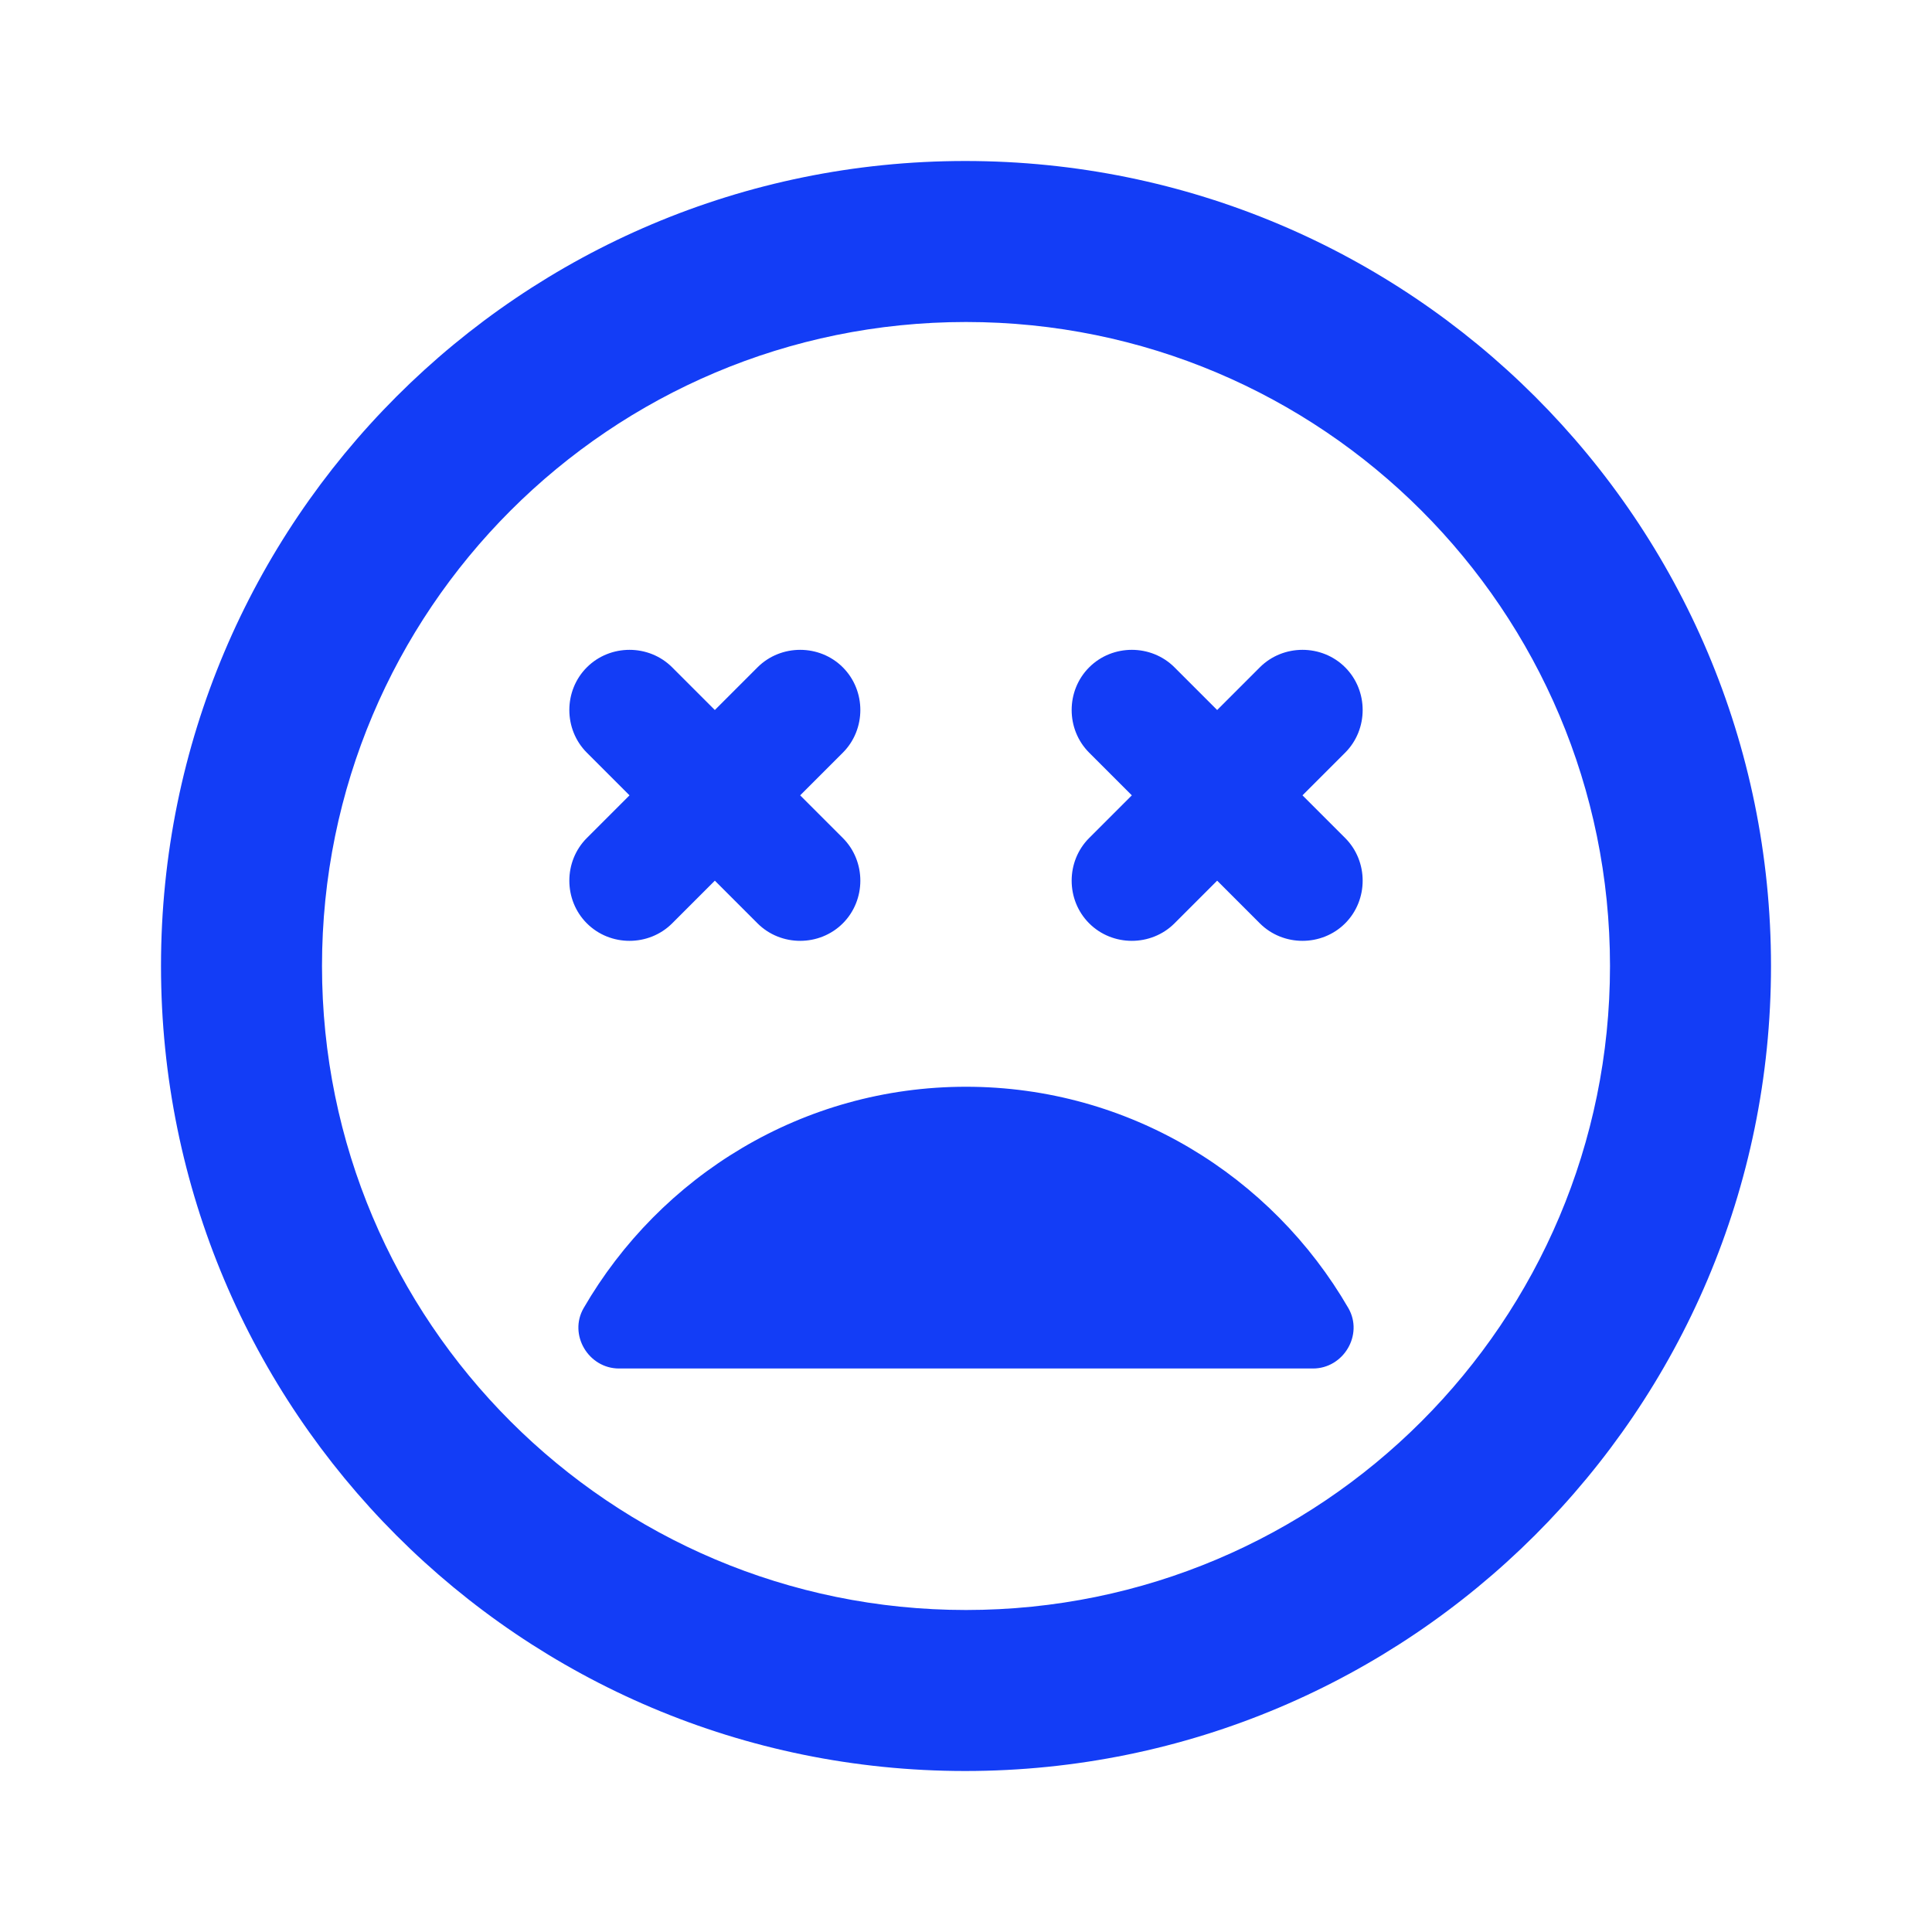 <svg fill="#133DF6" xmlns="http://www.w3.org/2000/svg" height="24" viewBox="0 0 24 24" width="24"><path d="M0 0h24v24H0V0z" fill="none"/><path d="M12 13.5c-2.03 0-3.8 1.11-4.75 2.75-.19.33.06.75.44.75h8.62c.38 0 .63-.42.44-.75-.95-1.64-2.72-2.75-4.75-2.75zm-3.65-2.03l.53-.53.53.53c.29.29.77.29 1.06 0 .29-.29.29-.77 0-1.06l-.53-.53.53-.53c.29-.29.29-.77 0-1.06-.29-.29-.77-.29-1.06 0l-.53.53-.53-.53c-.29-.29-.77-.29-1.06 0-.29.29-.29.77 0 1.06l.53.53-.53.53c-.29.29-.29.77 0 1.06.29.29.77.29 1.06 0zM11.99 2C6.47 2 2 6.47 2 12s4.47 10 9.99 10S22 17.53 22 12 17.52 2 11.99 2zM12 20c-4.42 0-8-3.58-8-8s3.58-8 8-8 8 3.58 8 8-3.58 8-8 8zm3.65-11.71l-.53.53-.53-.53c-.29-.29-.77-.29-1.06 0-.29.29-.29.77 0 1.06l.53.53-.53.53c-.29.29-.29.77 0 1.06.29.29.77.29 1.06 0l.53-.53.53.53c.29.29.77.29 1.06 0 .29-.29.29-.77 0-1.06l-.53-.53.53-.53c.29-.29.29-.77 0-1.06-.29-.29-.77-.29-1.06 0z"/></svg>